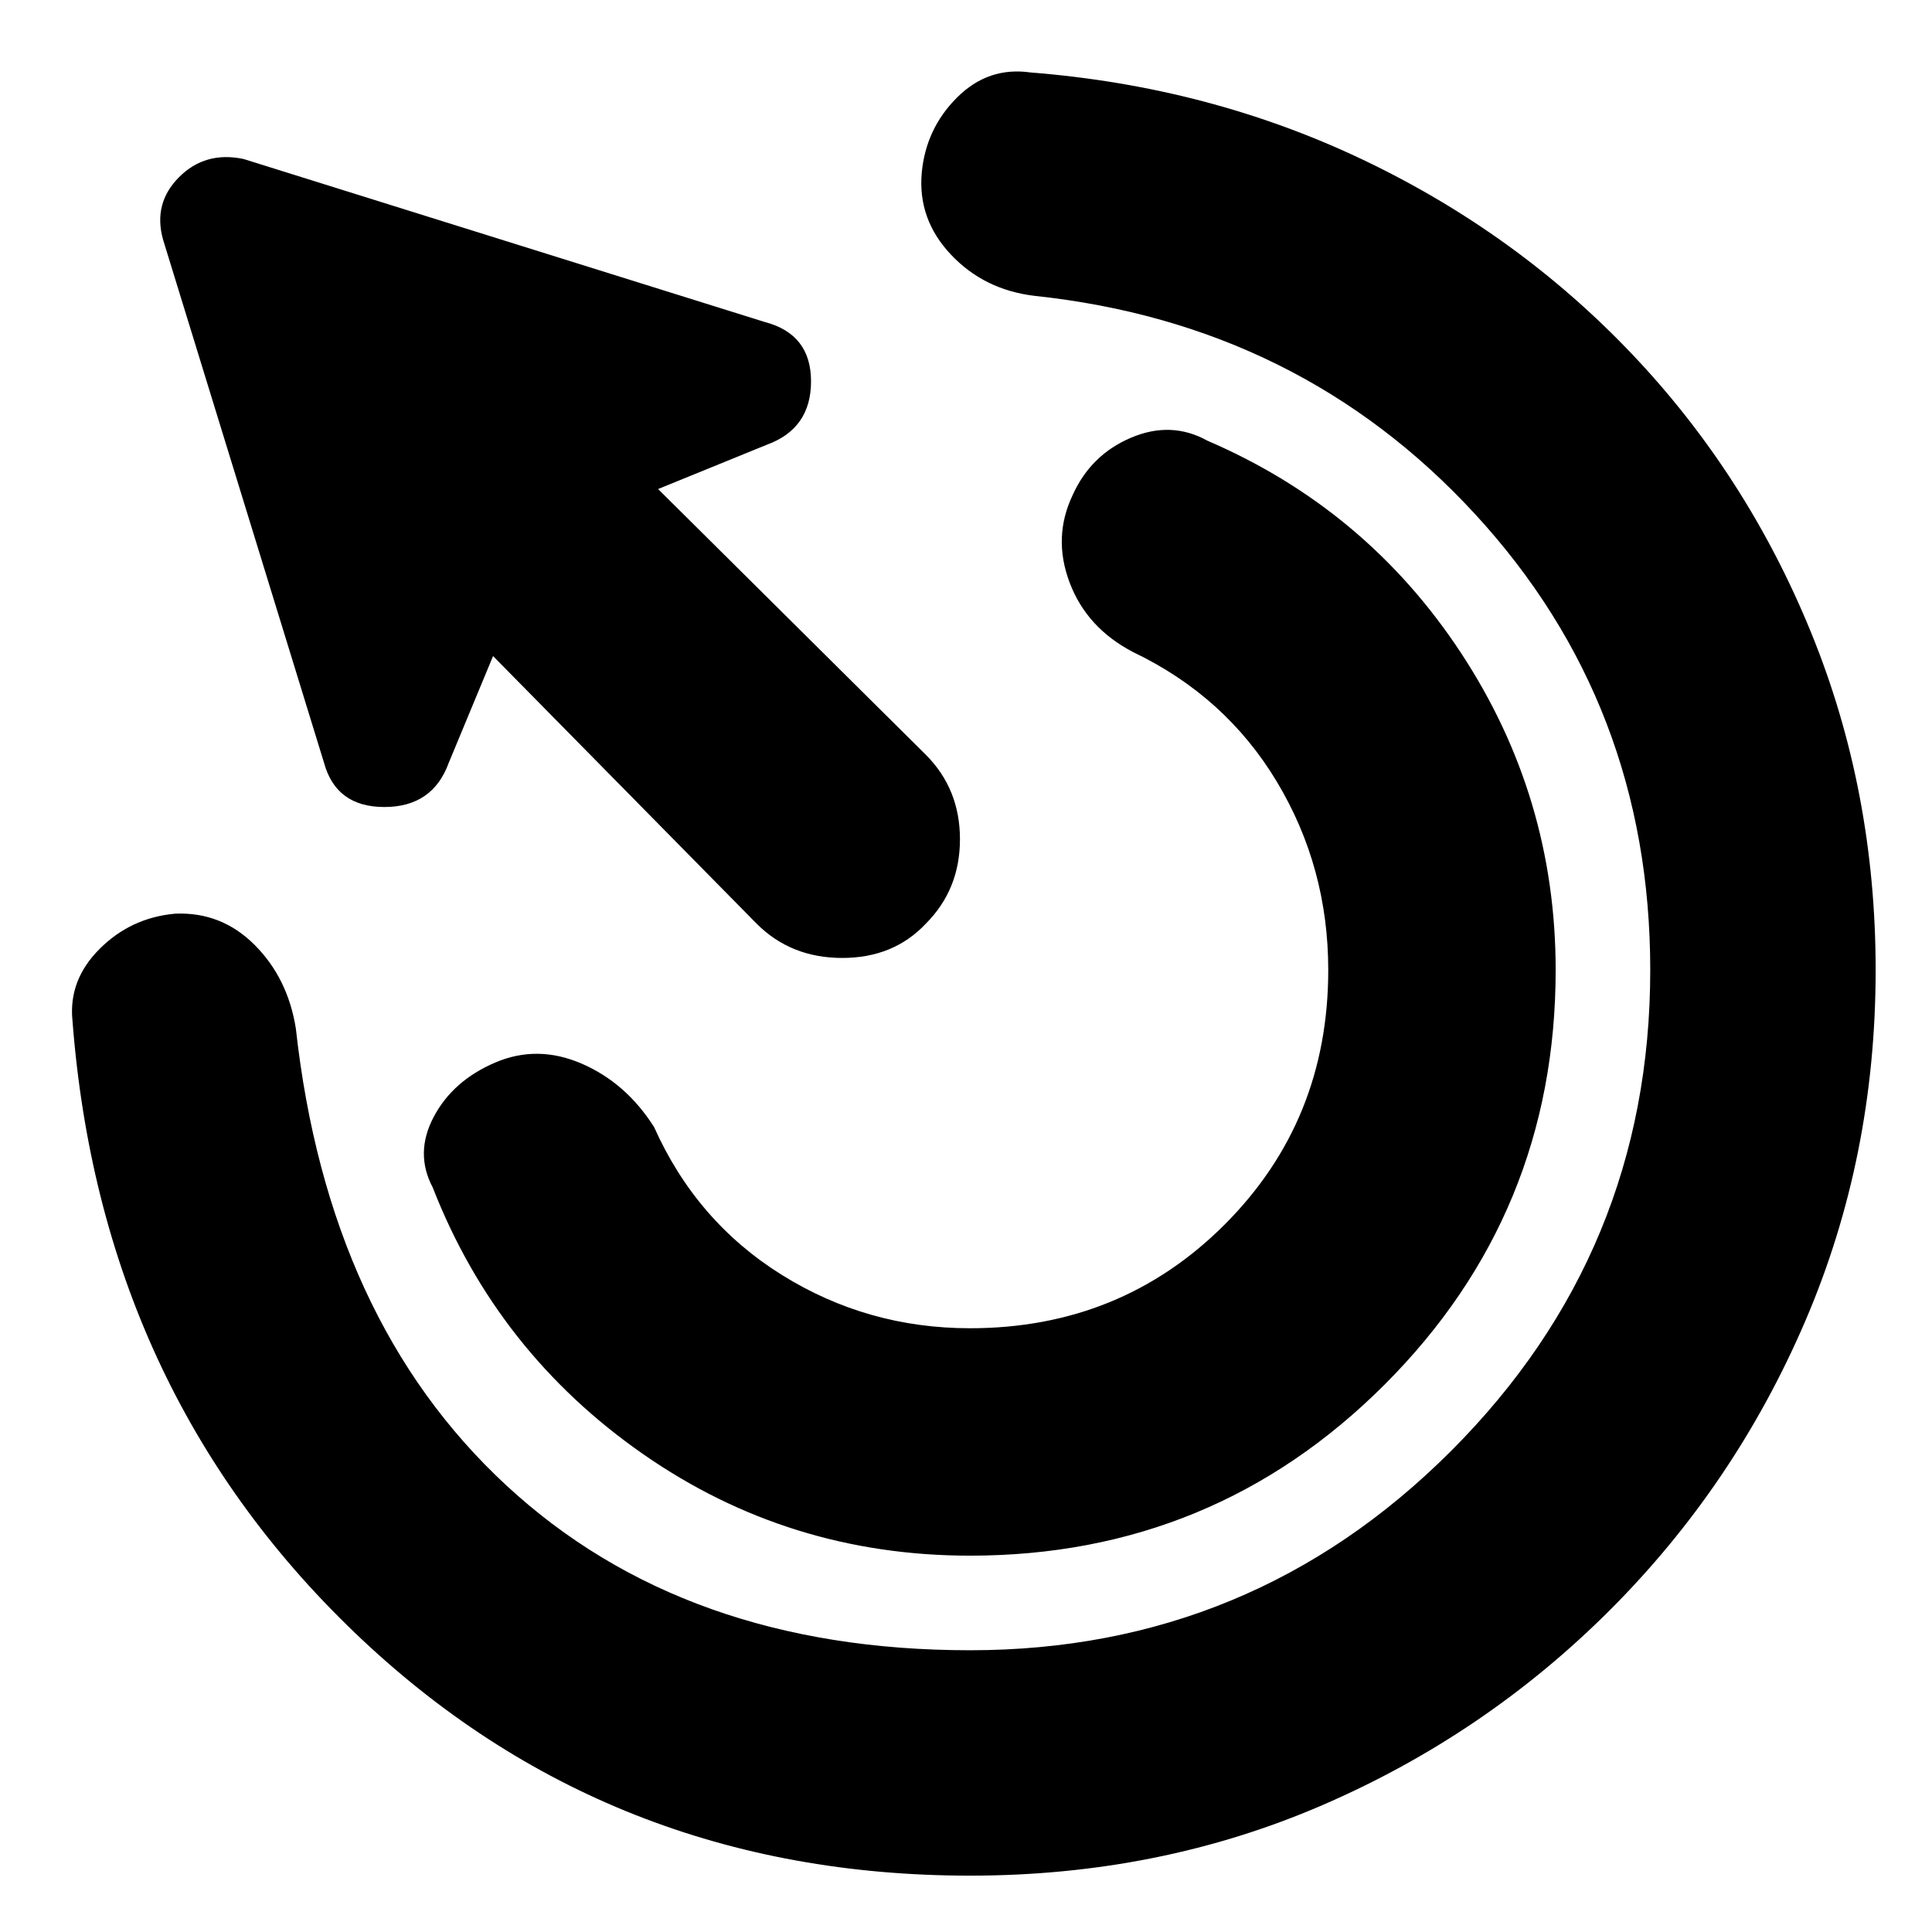 <svg xmlns="http://www.w3.org/2000/svg" height="20" viewBox="0 -960 960 960" width="20"><path d="M482-187q-90 0-162.5-50.5T215-370q-9-17 .5-35t30.5-27q21-9 43 .5t36 31.5q21 47 63.5 73.5T482-300q75 0 126.5-51.5T660-478q0-51-25.5-93.5T563-636q-23-12-31.5-34.5T533-714q9-20 29-28.5t38 1.5q79 34 126 105.5T773-478q0 121-85 206t-206 85Zm0 159q-180 0-306-121T36-453q-2-20 13.5-35.5T87-506q23-1 39.5 15.5T147-449q16 145 104.5 227T482-140q140 0 239-99t99-239q0-132-87-226.5T514-813q-25-3-41.5-20.5T458-874q2-22 17.5-37.5T512-924q89 7 165.5 43.5T811-784q57 60 89 138.5T932-478q0 93-35 174.5T800-160q-62 62-143 97T482-28ZM376-501 245-634l-22 53q-8 22-32 22t-30-22L81-841q-5-18 8-31t32-9l259 81q23 6 23 29.5T381-739l-54 22 133 132q17 17 17 42t-17 42q-16 17-41.5 17T376-501Z"/></svg>